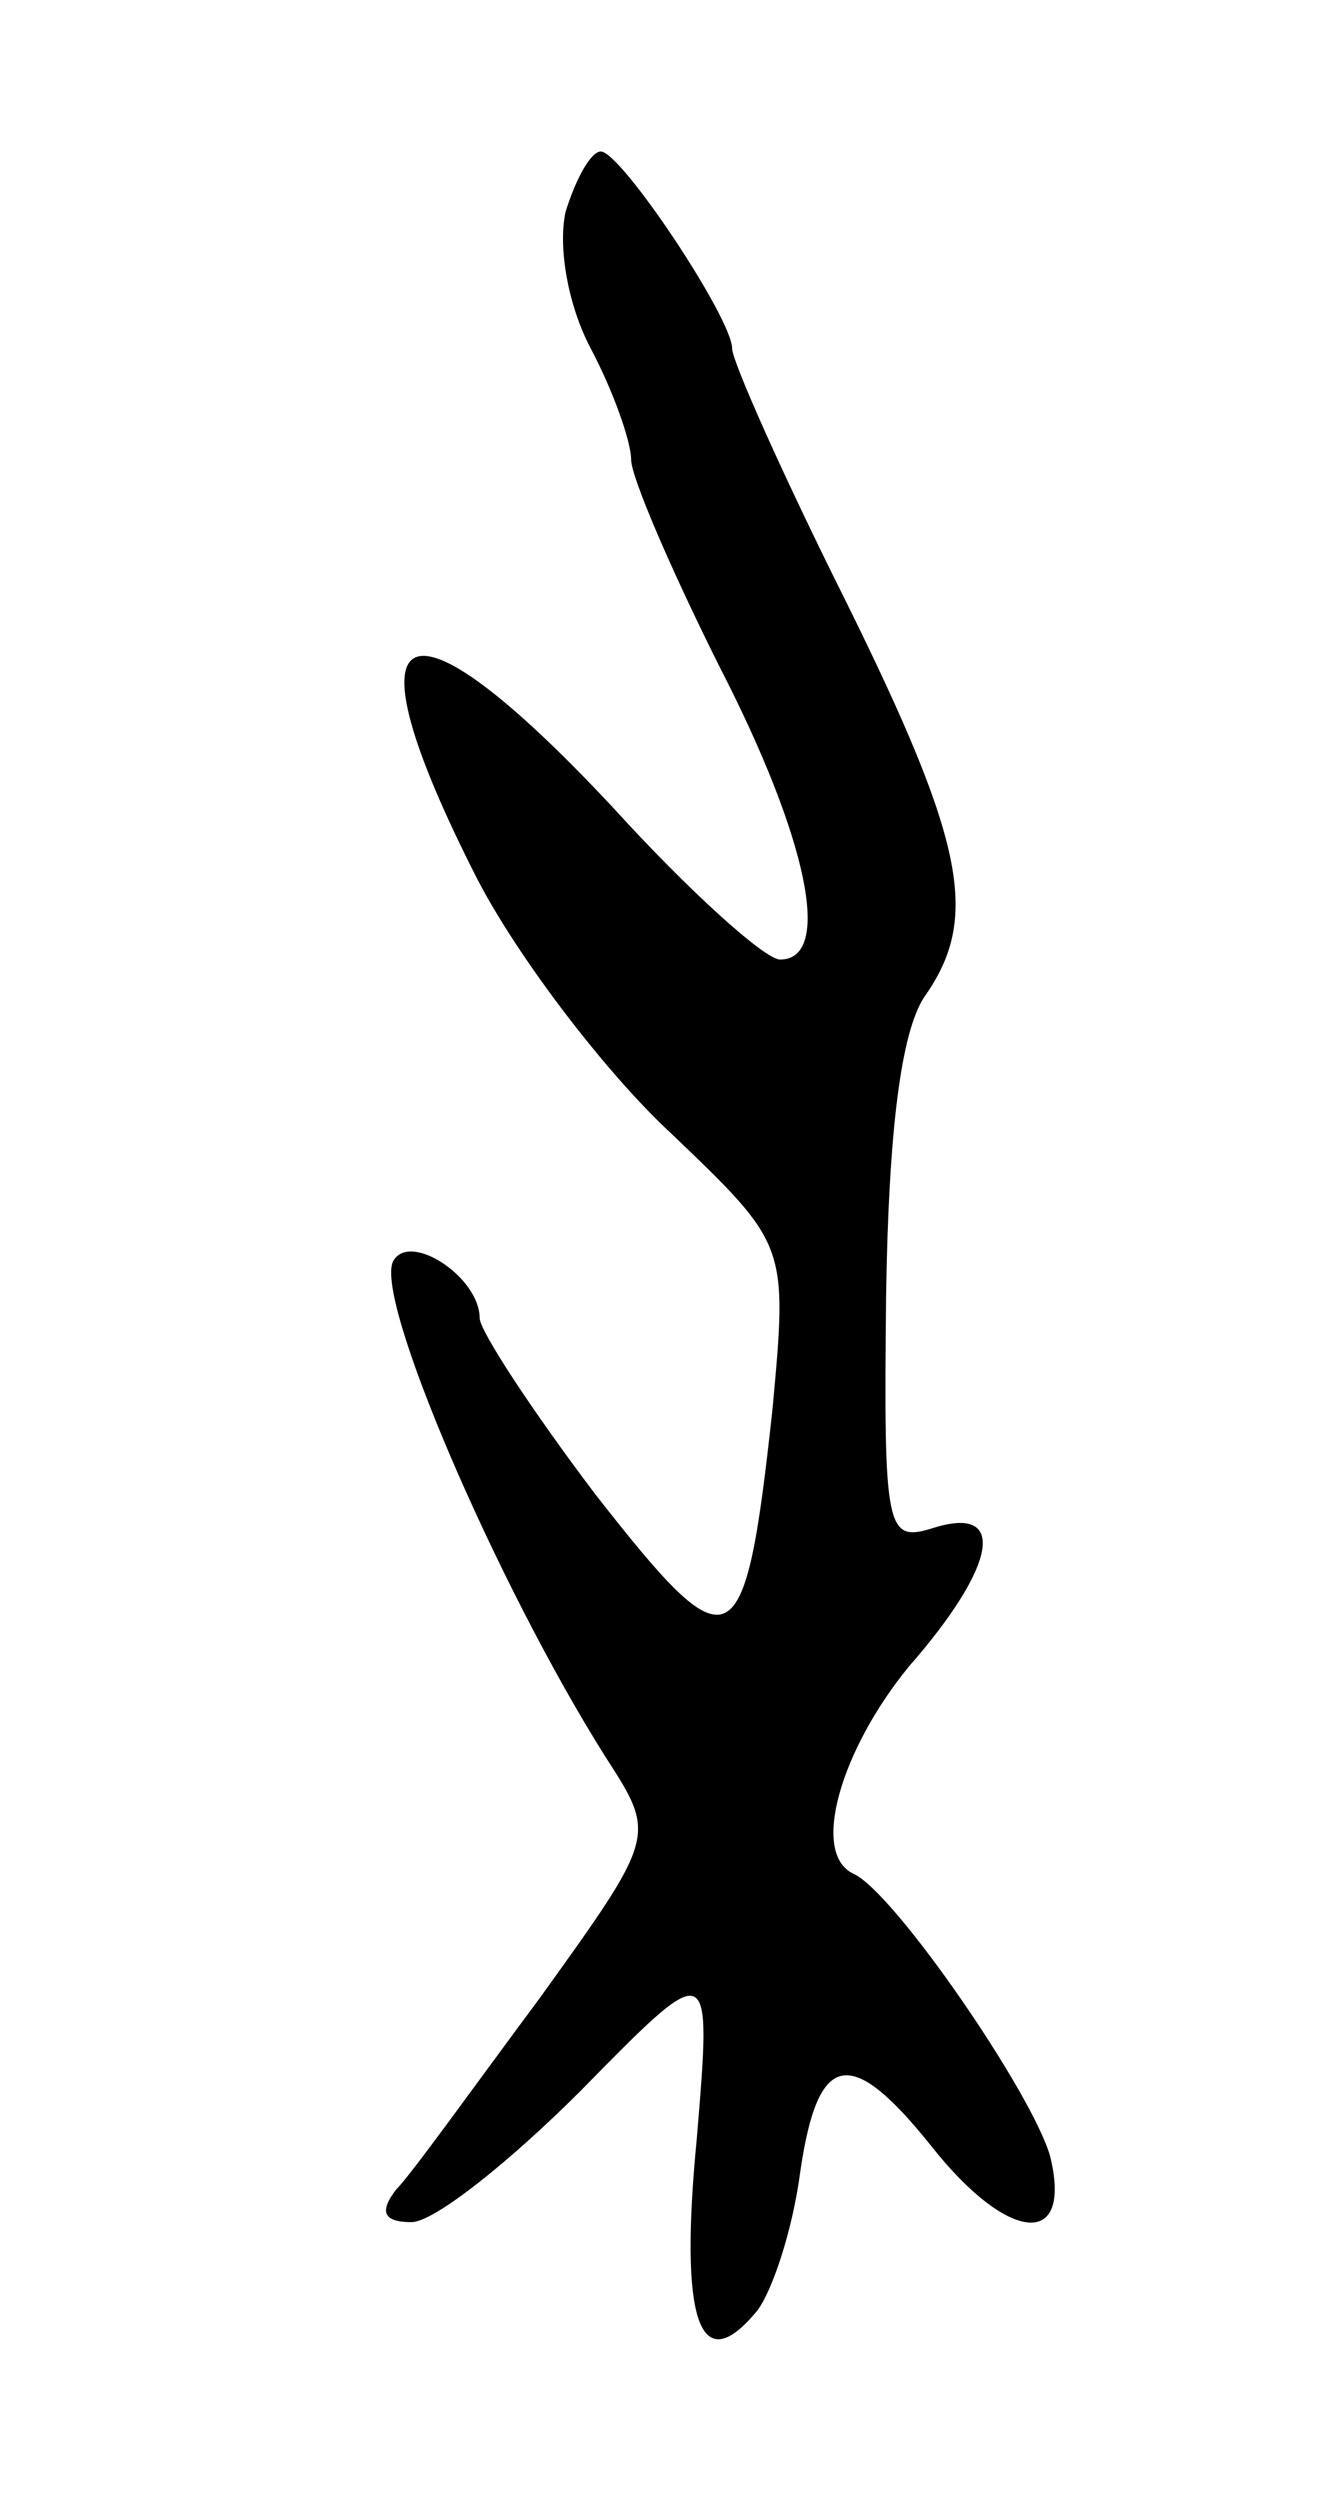 <svg version="1.0" xmlns="http://www.w3.org/2000/svg"
 width="53pt" height="99pt" viewBox="0 0 53 99"
 preserveAspectRatio="xMidYMid meet">
<g transform="translate(0,99) scale(0.1,-0.1)"
fill="#000000" stroke="none">
<path d="M224 906 c-3 -14 1 -37 10 -54 9 -17 16 -37 16 -44 0 -7 16 -44 35
-82 35 -68 45 -116 24 -116 -6 0 -36 27 -66 60 -84 90 -108 78 -54 -28 16 -31
51 -77 77 -101 46 -44 46 -44 40 -109 -11 -101 -16 -103 -70 -34 -25 33 -46
65 -46 70 0 16 -27 34 -34 23 -9 -13 41 -129 84 -197 20 -31 20 -31 -26 -95
-26 -35 -51 -70 -57 -76 -7 -9 -5 -13 6 -13 9 0 39 24 67 52 52 53 52 53 46
-19 -7 -72 1 -96 24 -68 6 8 14 32 17 55 7 48 20 50 52 10 30 -38 56 -41 47
-4 -7 25 -62 105 -78 112 -17 8 -5 49 22 82 35 40 39 64 10 55 -19 -6 -20 -2
-19 92 1 66 6 104 15 118 22 31 17 60 -31 157 -25 50 -45 95 -45 100 0 12 -44
78 -52 78 -4 0 -10 -11 -14 -24z"/>
</g>
</svg>
